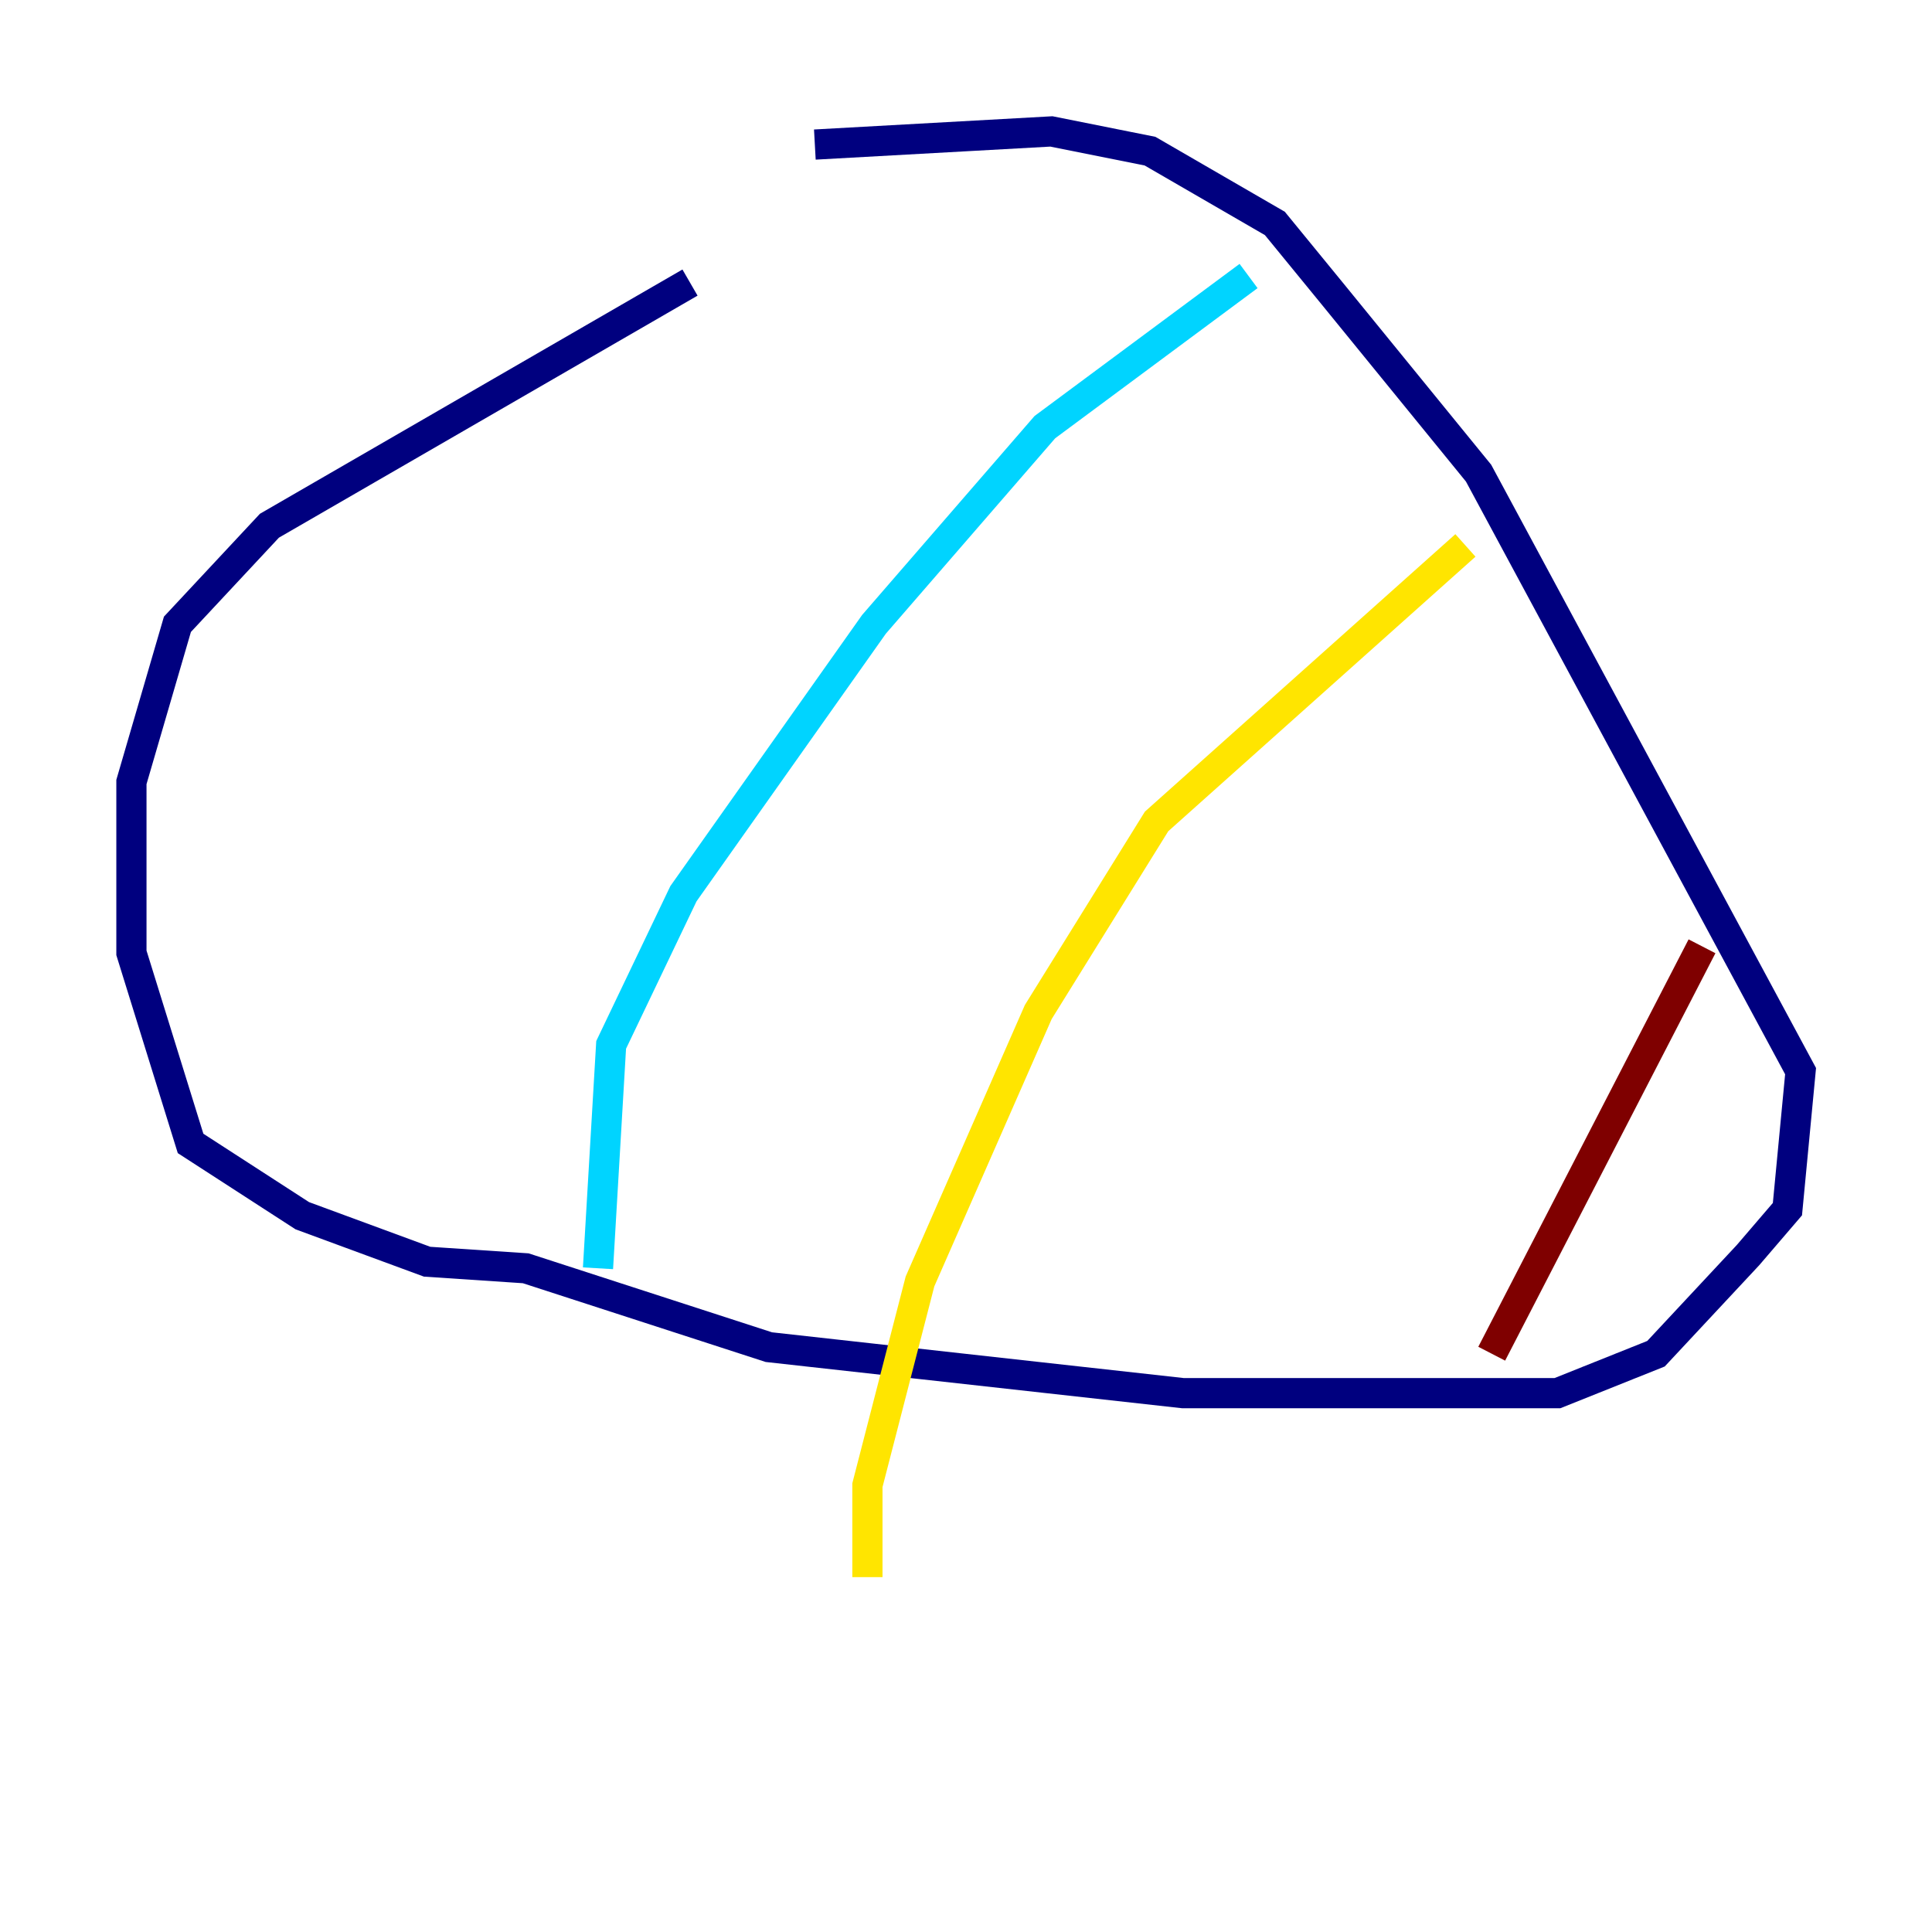 <?xml version="1.0" encoding="utf-8" ?>
<svg baseProfile="tiny" height="128" version="1.2" viewBox="0,0,128,128" width="128" xmlns="http://www.w3.org/2000/svg" xmlns:ev="http://www.w3.org/2001/xml-events" xmlns:xlink="http://www.w3.org/1999/xlink"><defs /><polyline fill="none" points="45.714,18.721 17.85,34.83 11.755,41.361 8.707,51.809 8.707,63.129 12.626,75.755 20.027,80.544 28.299,83.592 34.83,84.027 50.939,89.252 78.367,92.299 103.184,92.299 109.714,89.687 115.809,83.156 118.422,80.109 119.293,70.966 97.959,31.347 88.381,19.592 84.463,14.803 76.191,10.014 69.66,8.707 53.986,9.578" stroke="#00007f" stroke-width="2" /><polyline fill="none" points="82.721,18.286 69.225,28.299 57.905,41.361 45.279,59.211 40.49,69.225 39.619,84.027" stroke="#00d4ff" stroke-width="2" /><polyline fill="none" points="97.088,36.136 76.626,54.422 68.789,67.048 60.952,84.898 57.469,98.395 57.469,104.49" stroke="#ffe500" stroke-width="2" /><polyline fill="none" points="112.762,62.694 98.83,89.687" stroke="#7f0000" stroke-width="2" /></svg>